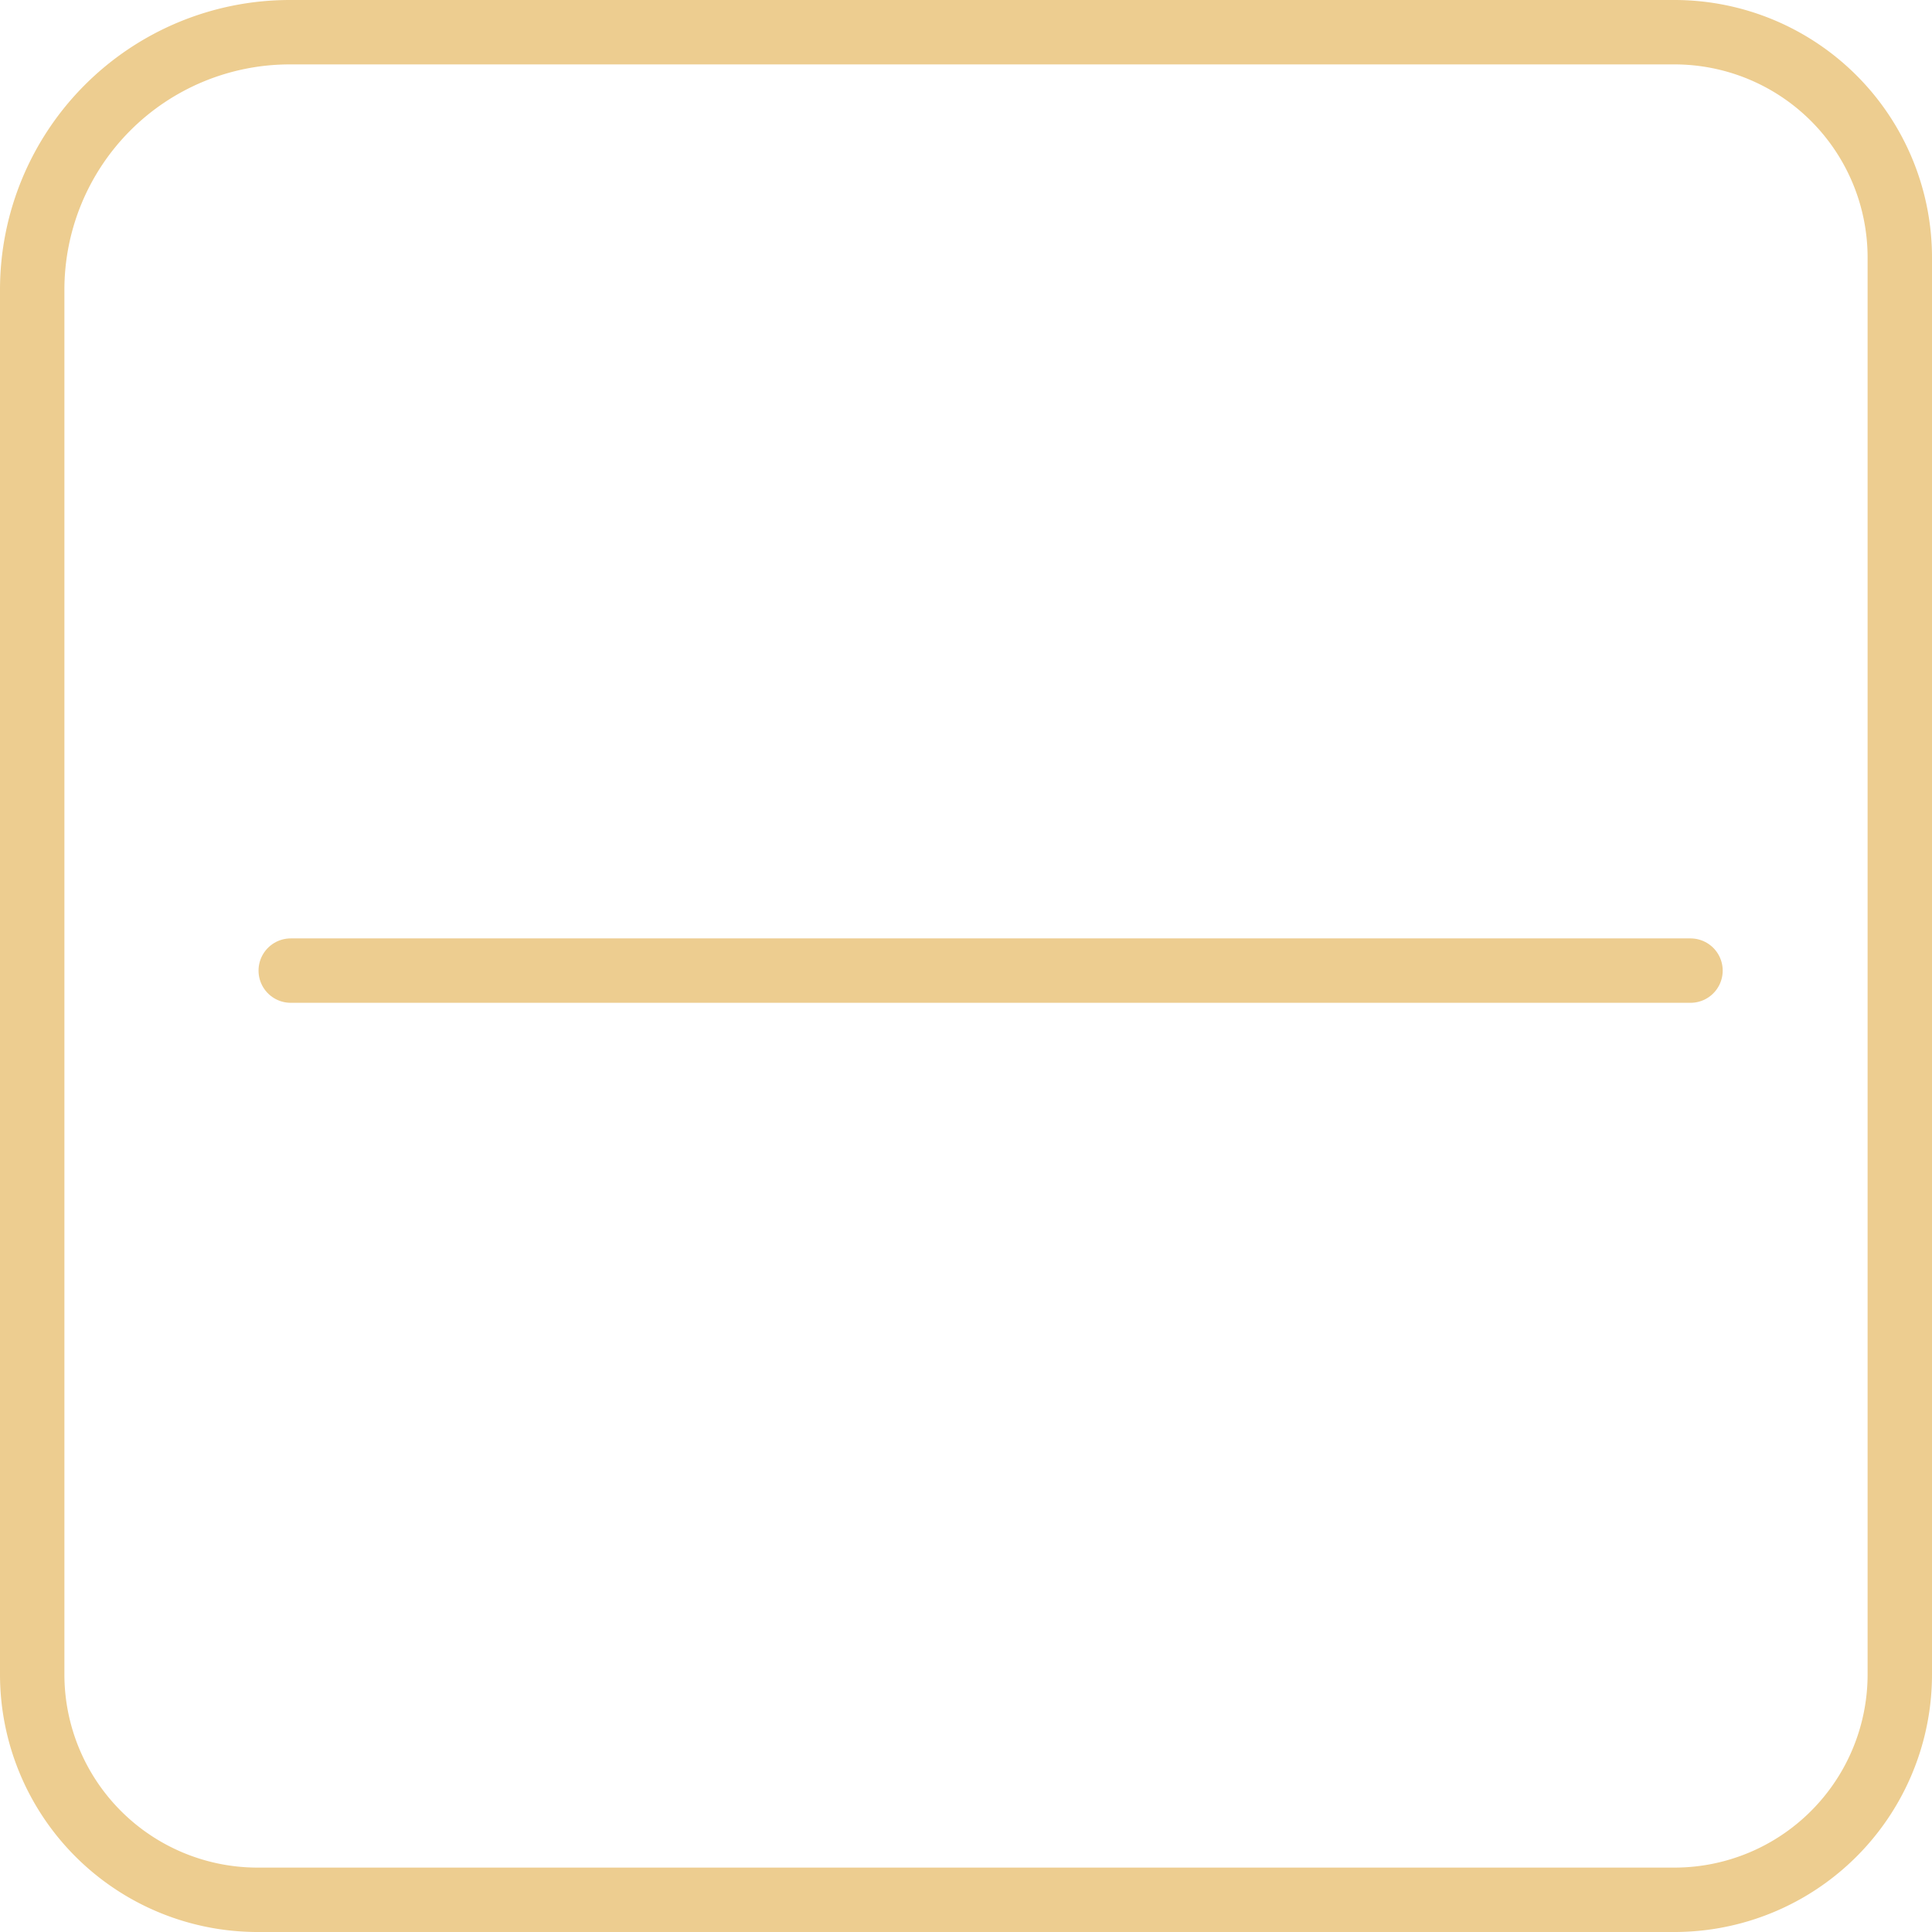 <svg xmlns="http://www.w3.org/2000/svg" width="60" height="60" viewBox="0 0 60 60">
  <g id="hide" transform="translate(-400 -98)">
    <g id="Rectangle_3" data-name="Rectangle 3" transform="translate(400 98)" fill="none" stroke="#edcd90" stroke-width="2">
      <path d="M9,0H52a8,8,0,0,1,8,8V52a8,8,0,0,1-8,8H8a8,8,0,0,1-8-8V9A9,9,0,0,1,9,0Z" stroke="none"/>
      <path d="M9,1H52a7,7,0,0,1,7,7V52a7,7,0,0,1-7,7H8a7,7,0,0,1-7-7V9A8,8,0,0,1,9,1Z" fill="none"/>
    </g>
    <line id="Line_1" data-name="Line 1" x2="43.471" transform="translate(409.029 128.143)" fill="none" stroke="#edcd90" stroke-linecap="round" stroke-width="2"/>
  </g>
</svg>
